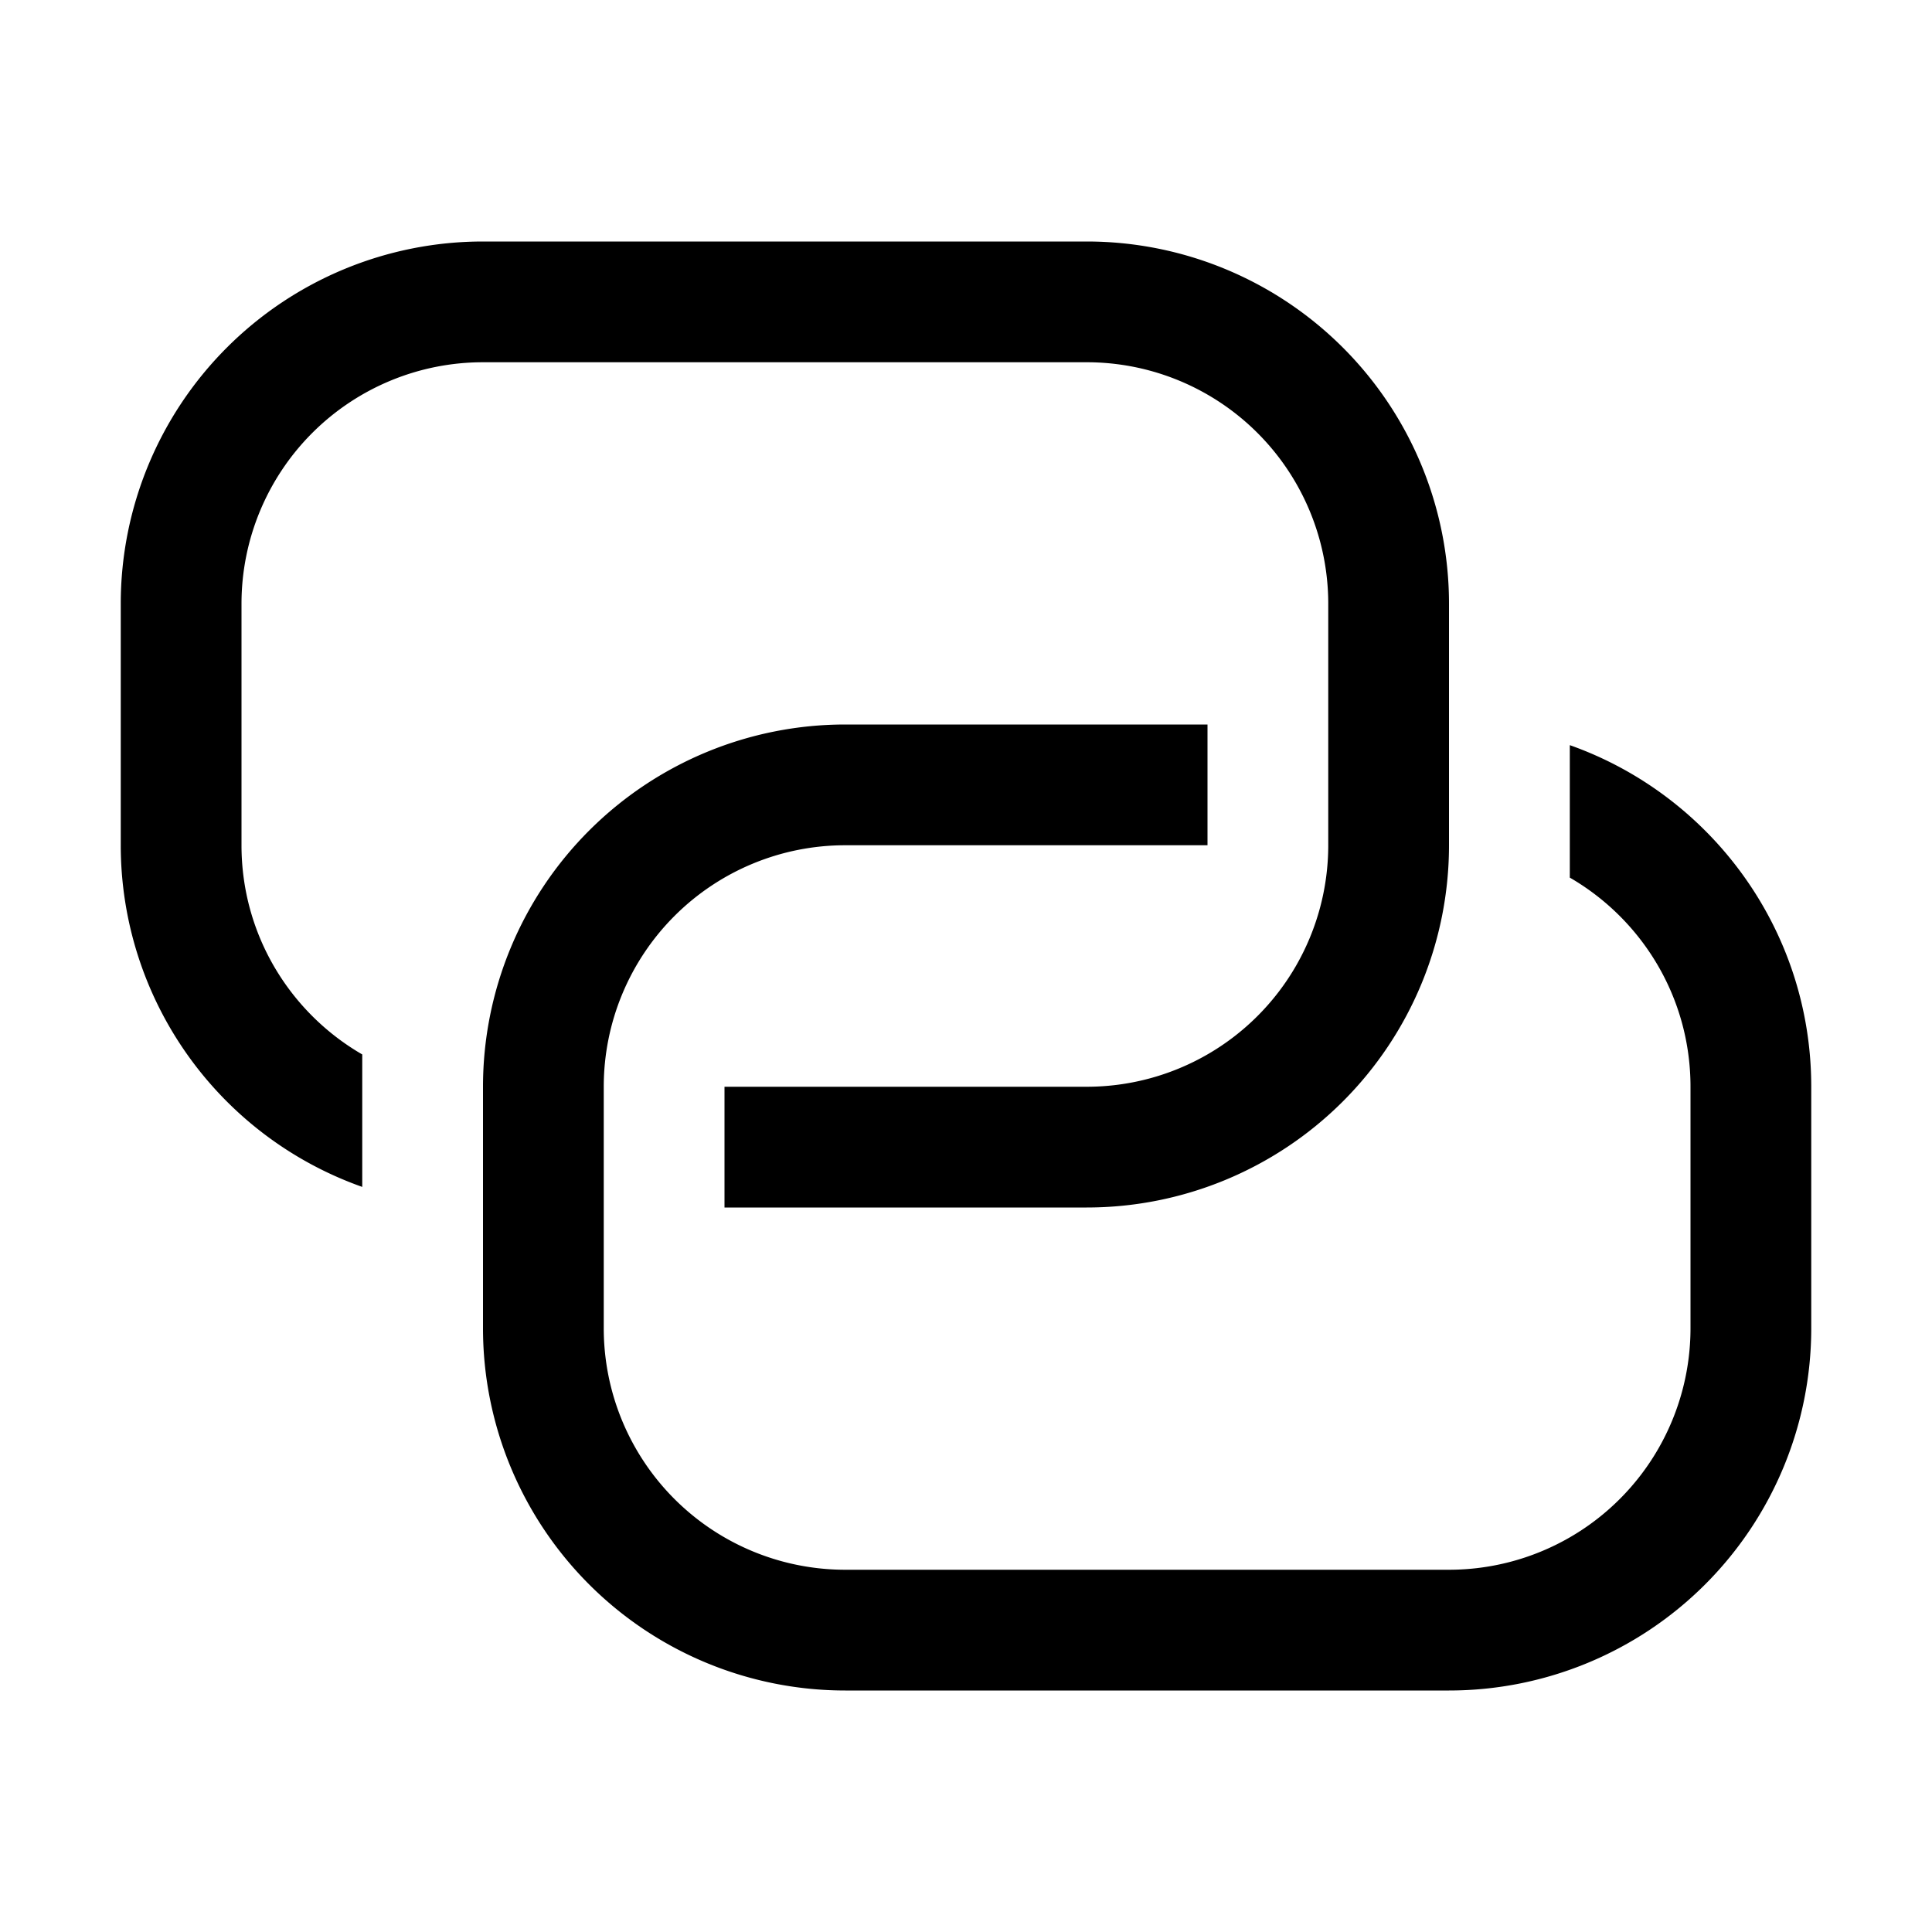 <svg xmlns="http://www.w3.org/2000/svg" viewBox="0 0 32 32"><path fill="currentColor" d="M20 12v2h-6a4 4 0 0 0-4 4v4a4 4 0 0 0 4 4h10a4 4 0 0 0 4-4v-4c0-1.48-.804-2.772-1.999-3.464v-2.194C28.33 13.166 30 15.388 30 18v4a6 6 0 0 1-6 6H14a6 6 0 0 1-6-6v-4a6 6 0 0 1 6-6zm-2-8a6 6 0 0 1 6 6v4a6 6 0 0 1-6 6h-6v-2h6a4 4 0 0 0 4-4v-4a4 4 0 0 0-4-4H8a4 4 0 0 0-4 4v4c0 1.48.804 2.773 2 3.465v2.194A6.002 6.002 0 0 1 2 14v-4a6 6 0 0 1 6-6z"/></svg>